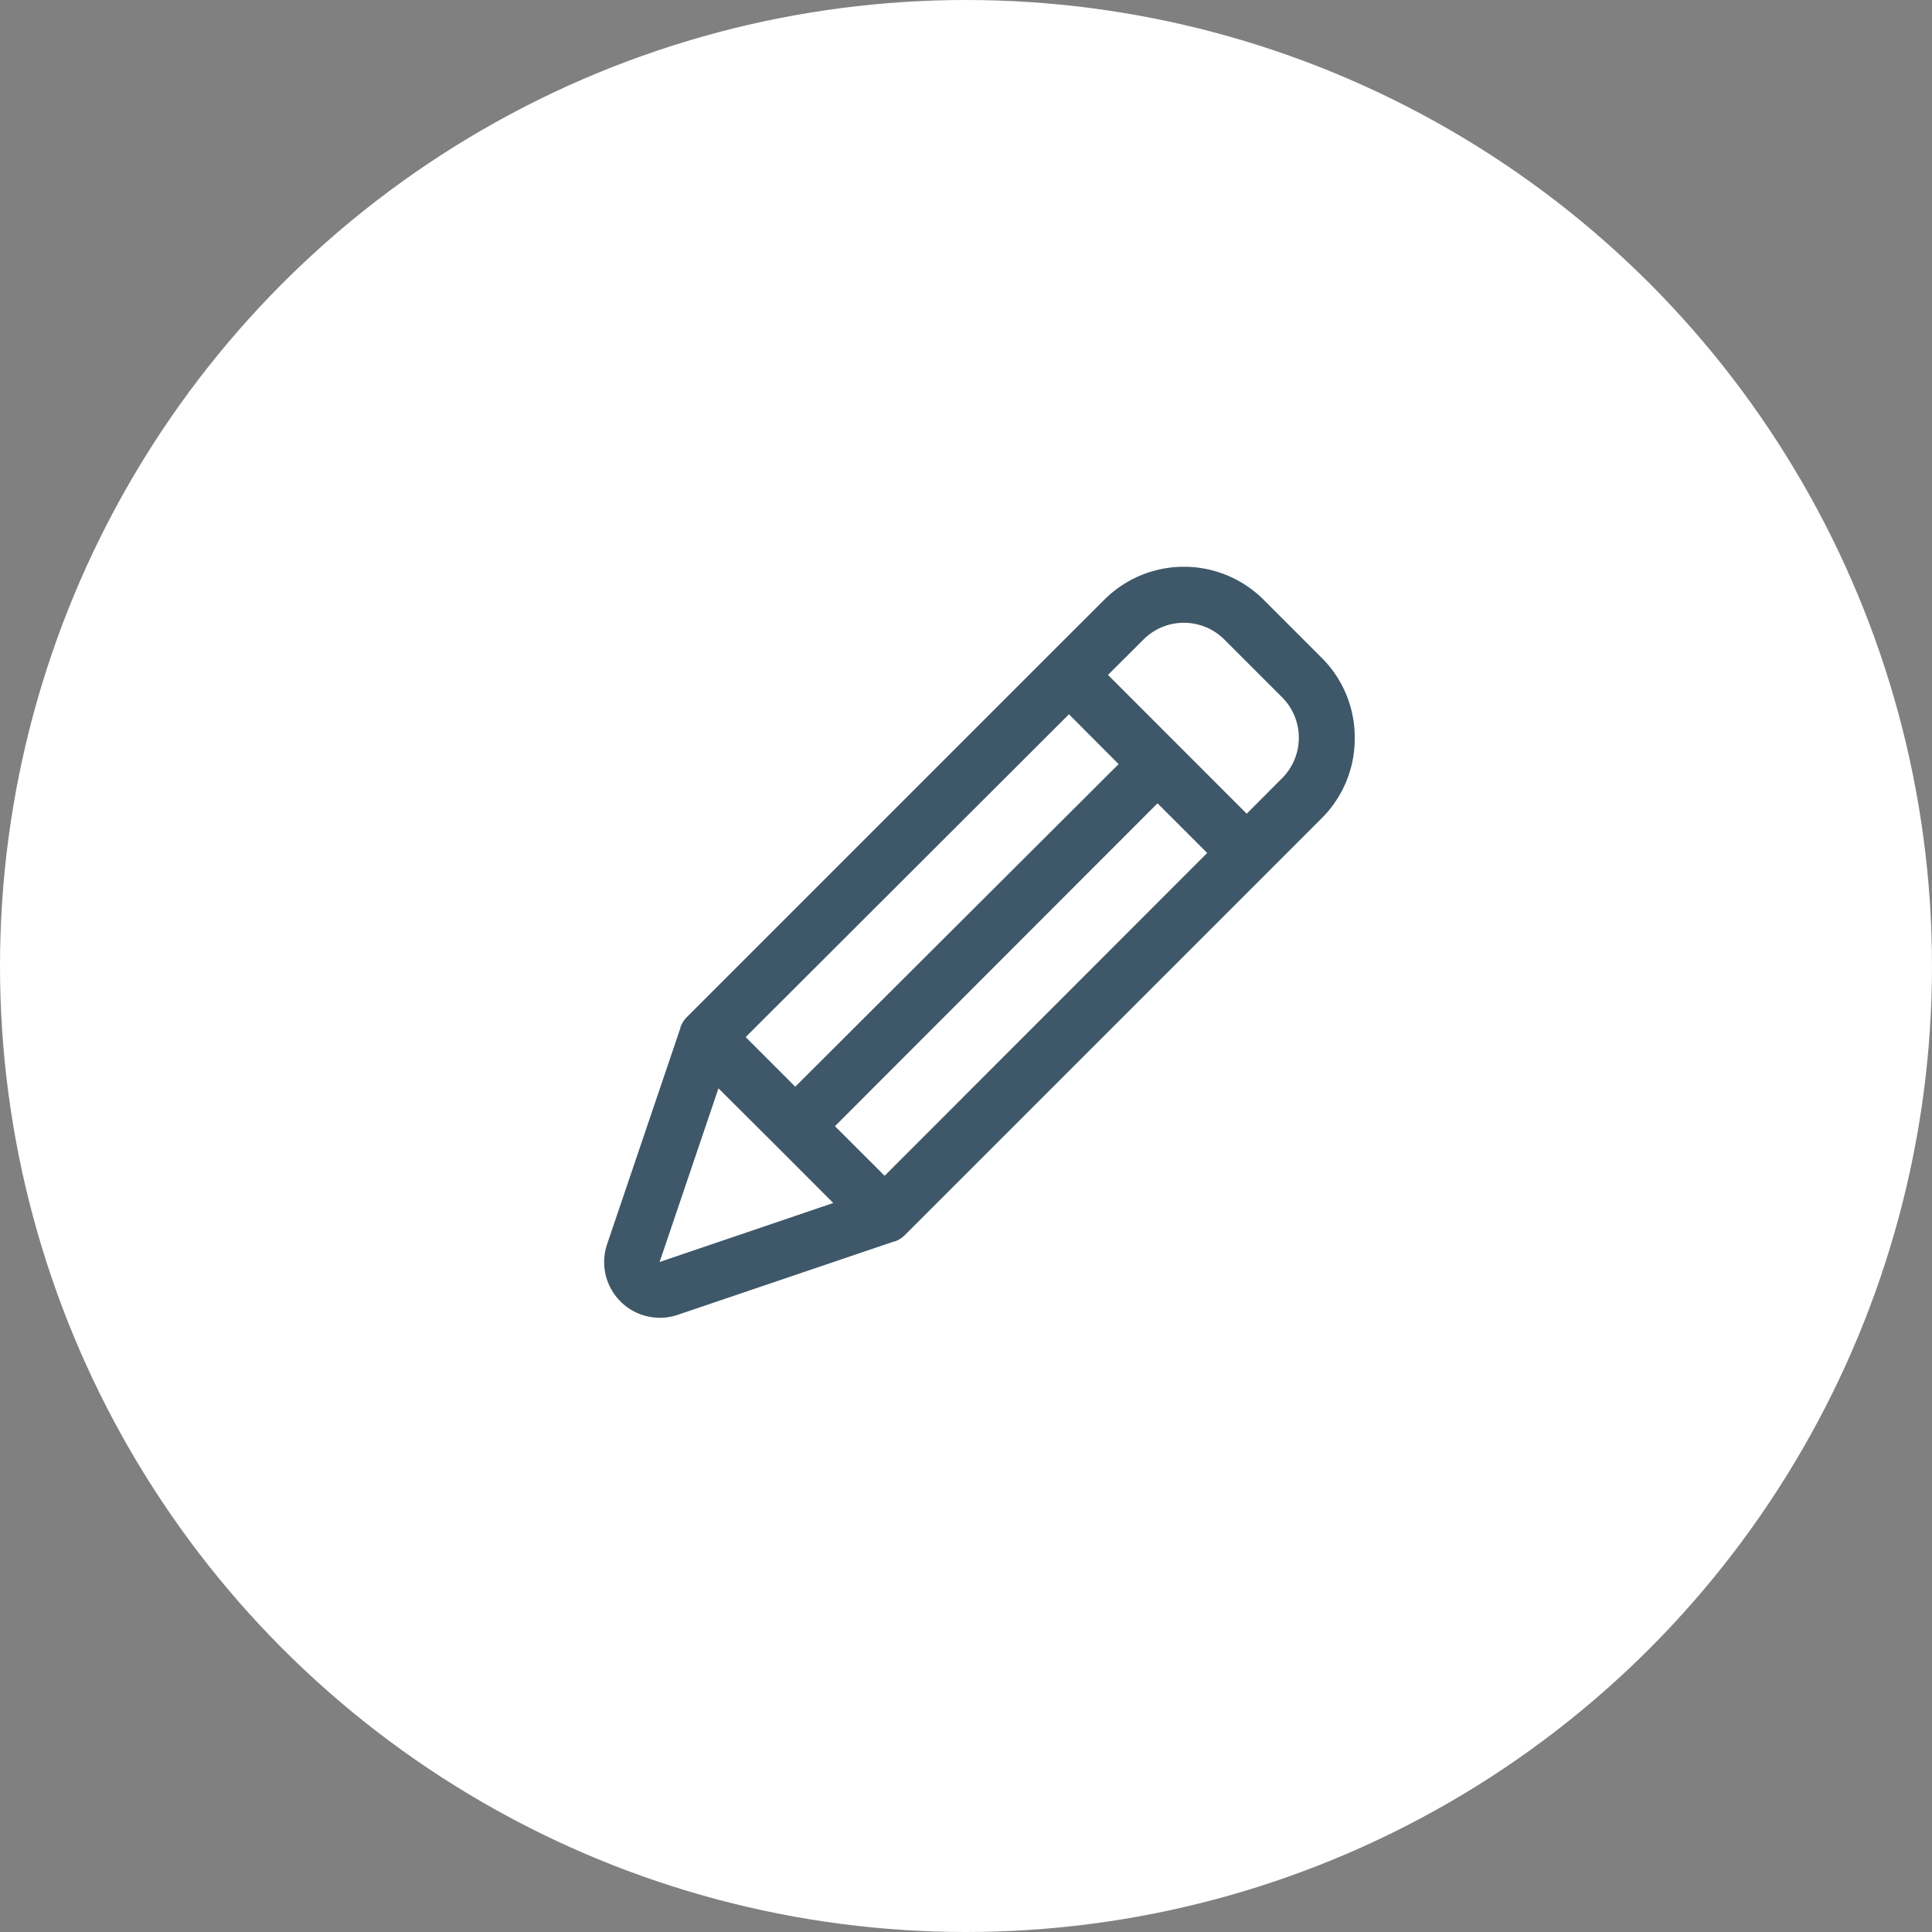 <svg xmlns="http://www.w3.org/2000/svg" width="24" height="24" viewBox="0 0 24 24">
  <rect x="0" y="0" width="24" height="24" fill="#808080" stroke="none"/>
  <g id="Group_145871" data-name="Group 145871" transform="translate(0.303)">
    <circle id="Ellipse_1" data-name="Ellipse 1" cx="12" cy="12" r="12" transform="translate(-0.303)" fill="#fff"/>
    <g id="noun_edit_3846483" transform="translate(7.199 7.043)">
      <g id="Group_12" data-name="Group 12" transform="translate(0 0)">
        <path id="Path_4" data-name="Path 4" d="M11.85,4.643a1.393,1.393,0,0,0-.411-.992l-.719-.719a1.4,1.4,0,0,0-1.983,0l-.686.685h0l-4.5,4.5a.343.343,0,0,0-.078.126s0,0,0,.008l-.91,2.684a.692.692,0,0,0,.654.915.7.7,0,0,0,.224-.037l2.684-.91s.005,0,.008,0a.343.343,0,0,0,.126-.078l4.5-4.5h0l.686-.686A1.393,1.393,0,0,0,11.85,4.643ZM6.01,10.086,5.393,9.47,9.4,5.459l.617.617ZM4.9,8.979l-.616-.616L8.3,4.353l.617.619ZM3.215,11.157,3.946,9l.714.711h0l.712.713ZM10.95,5.145l-.442.443L8.785,3.864l.443-.442a.711.711,0,0,1,1,0l.719.719A.712.712,0,0,1,10.95,5.145Z" transform="translate(-2.523 -2.523)" fill="#3e5869"/>
      </g>
    </g>
  </g>
</svg>
